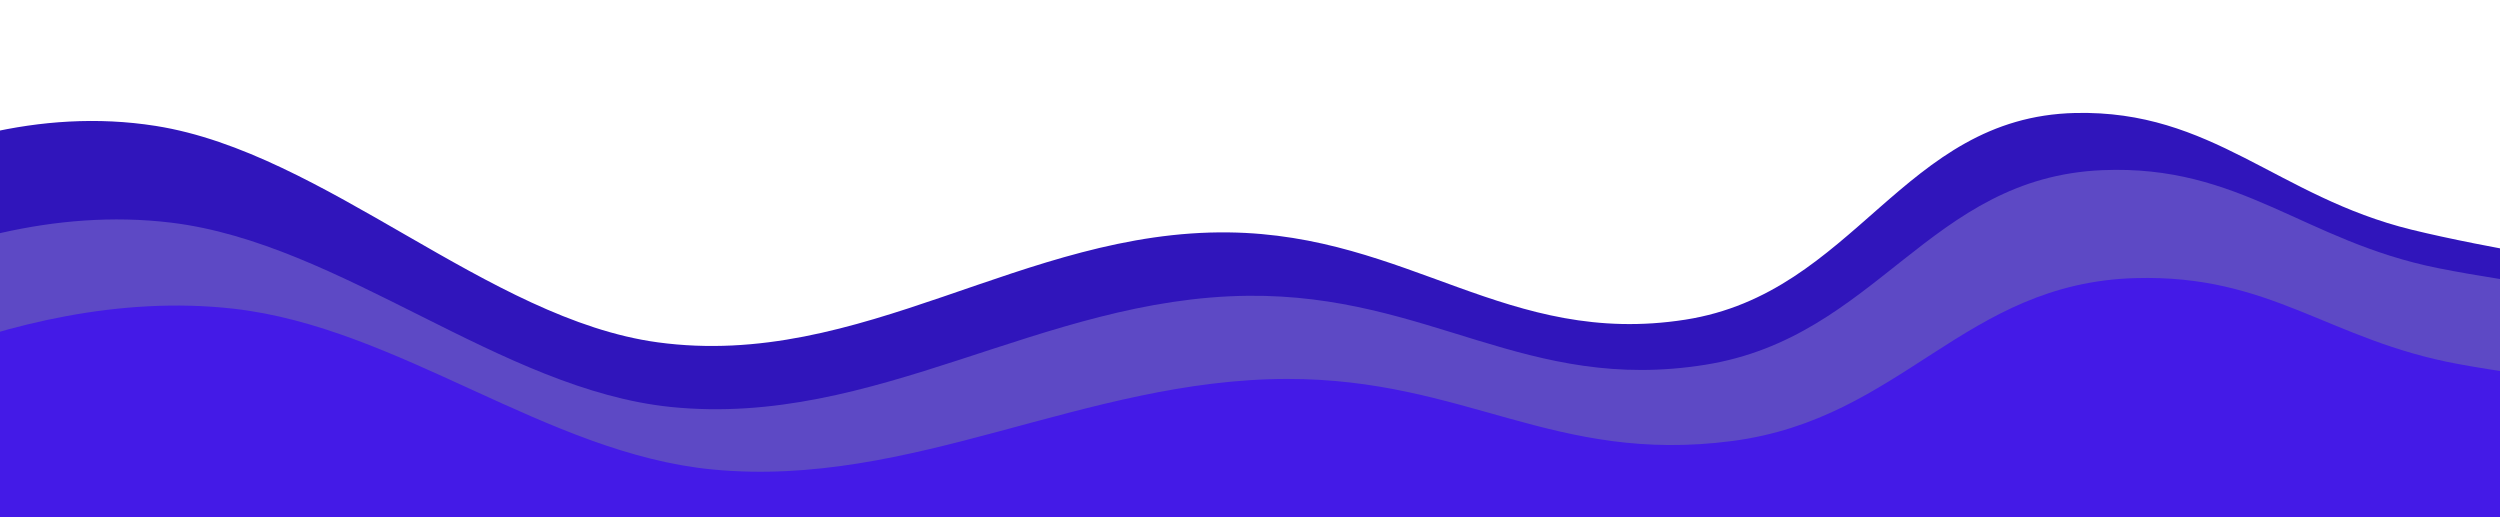 <svg width="1440" height="298" viewBox="0 0 1440 298" fill="none" xmlns="http://www.w3.org/2000/svg">
<path d="M89.225 907.167L-18.479 872.423L-165.41 157.478C-165.41 157.478 -45.842 51.082 89.756 72.541C187.208 87.963 281.142 183.876 378.828 197.18C496.364 213.188 589.594 132.369 707.737 133.865C811.641 135.182 868.353 200.093 970.646 184.144C1068.8 168.84 1095.73 67.377 1195.32 65.08C1274.31 63.258 1311.54 113.233 1388.96 132.273C1433 143.103 1502.81 153.937 1502.81 153.937L1653.99 889.554L1546.95 910.158C1475.87 923.842 1401.9 910.776 1339.34 873.482C1264.64 828.962 1174.39 819.323 1092.73 847.145L1061.86 857.662C1005.38 876.905 944.841 881.915 885.612 872.248L793.049 857.138C679.303 838.572 563.078 846.711 453.674 880.906L364.697 908.716C275.268 936.667 178.992 936.125 89.225 907.167Z" fill="#3015BB"/>
<path d="M91.688 883.882L-28.497 851.454L-160.064 210.225C-160.064 210.225 -37.35 111.791 98.584 128.247C196.279 140.074 288.603 224.519 386.581 234.432C504.468 246.36 600.102 171.538 718.93 170.374C823.436 169.35 879.017 226.647 982.294 210.097C1081.39 194.216 1110.8 102.199 1211.04 98.011C1290.56 94.688 1326.87 138.937 1404.33 154.451C1448.4 163.275 1518.38 171.555 1518.38 171.555L1653.75 831.325L1540.7 853.116C1471.64 866.426 1399.83 855.904 1337.06 823.277C1262.6 784.572 1175.94 777.222 1096.68 802.891L1057.81 815.479C1000.99 833.882 940.651 839.546 881.092 832.068L788.368 820.427C673.996 806.068 558.135 815.628 448.216 848.495L340.411 880.731C259.68 904.87 173.523 905.962 91.688 883.882Z" fill="#5D49C5"/>
<path d="M89.742 824.894L-38.844 793.267L-125.139 245.795C-125.139 245.795 2.067 162.8 134.56 177.82C229.781 188.615 314.853 261.262 410.481 270.428C525.541 281.457 624.549 218.387 741.411 218.265C844.188 218.158 894.97 267.398 997.581 254.048C1096.04 241.239 1131.11 163.029 1229.91 160.193C1308.28 157.944 1341.01 195.922 1416.1 209.711C1458.81 217.555 1527.03 225.123 1527.03 225.123L1615.82 788.426L1498.07 806.986C1432.25 817.362 1364.82 807.613 1304.63 779.017C1233.7 745.316 1153.08 737.954 1077.22 758.247L1030.16 770.835C973.581 785.969 914.648 790.237 856.481 783.412L766.108 772.809C654.311 759.692 541.066 766.789 431.782 793.763L306.009 824.806C234.989 842.335 160.776 842.365 89.742 824.894Z" fill="#441AE7"/>
</svg>
